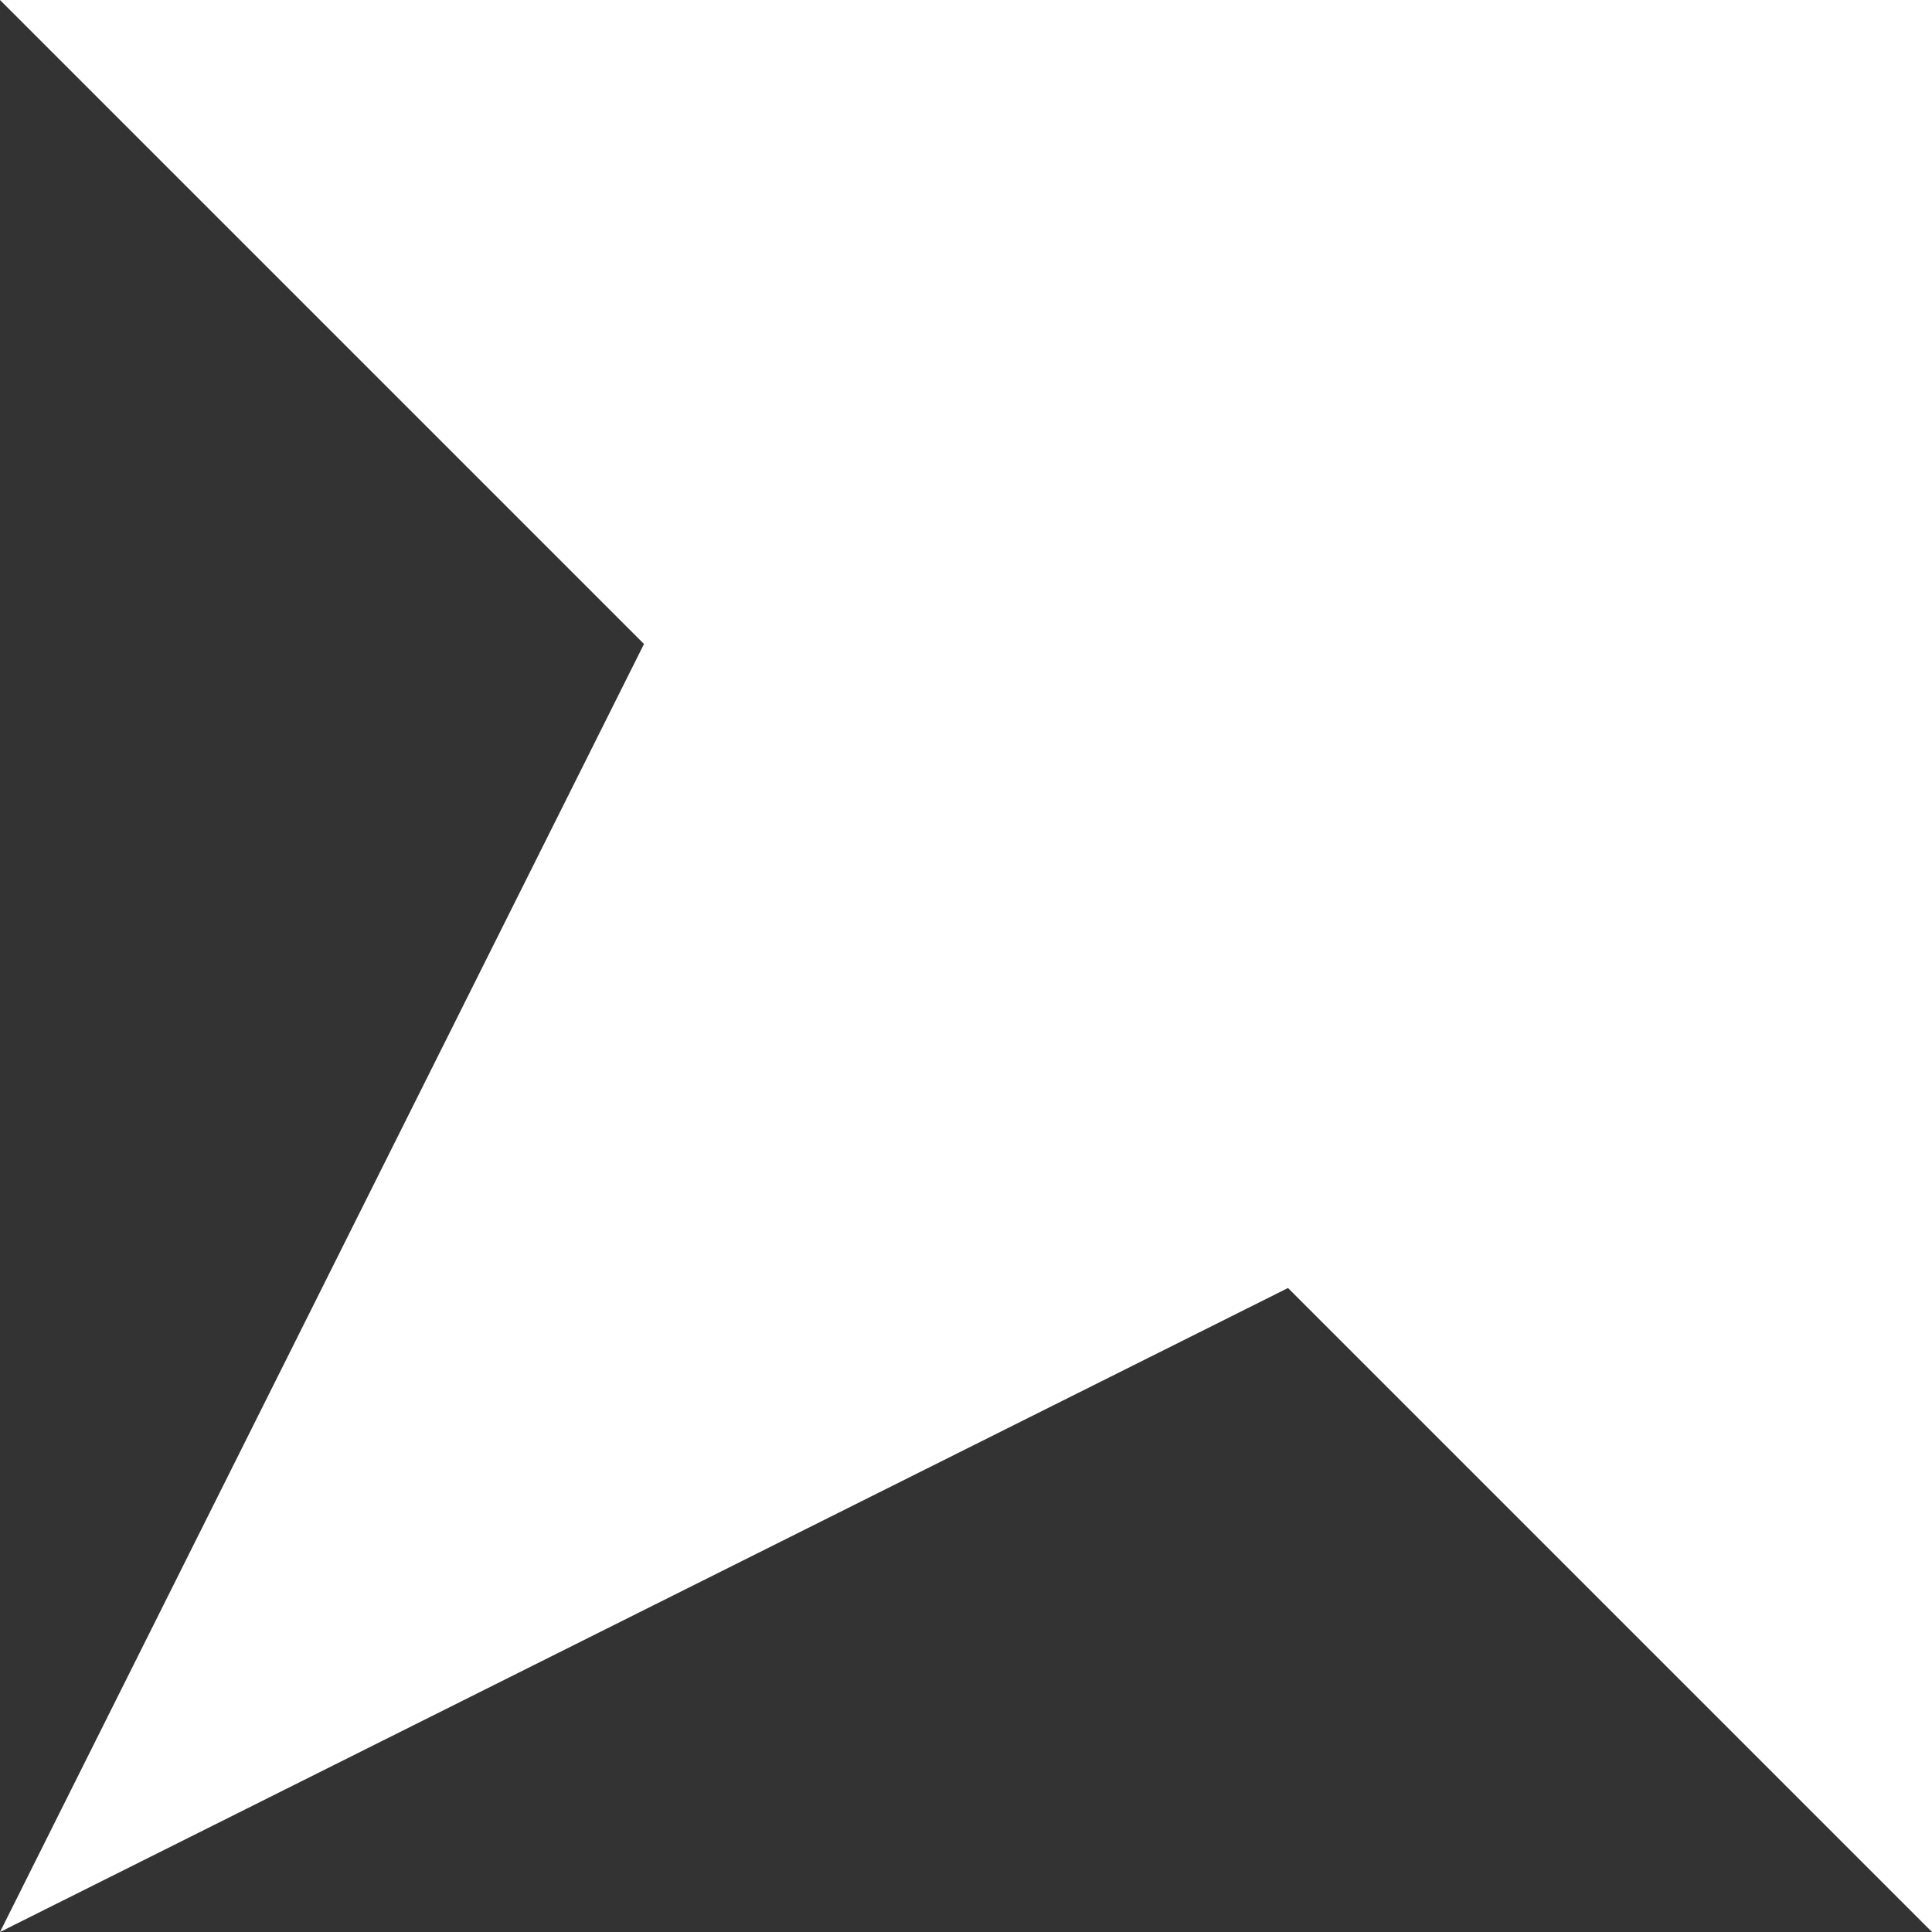 <?xml version="1.0" encoding="UTF-8" standalone="no"?>
<svg xmlns:xlink="http://www.w3.org/1999/xlink" height="6.0px" width="6.0px" xmlns="http://www.w3.org/2000/svg">
  <rect width="100%" height="100%" fill="#333333" stroke="none"/>
  <g transform="matrix(1.0, 0.0, 0.0, 1.0, -13.0, -8.0)">
    <path d="M19.0 8.0 L13.0 8.0 15.0 10.0 13.0 14.0 17.0 12.0 19.0 14.0 19.0 8.0" fill="#ffffff" fill-rule="evenodd" stroke="none"/>
  </g>
</svg>
